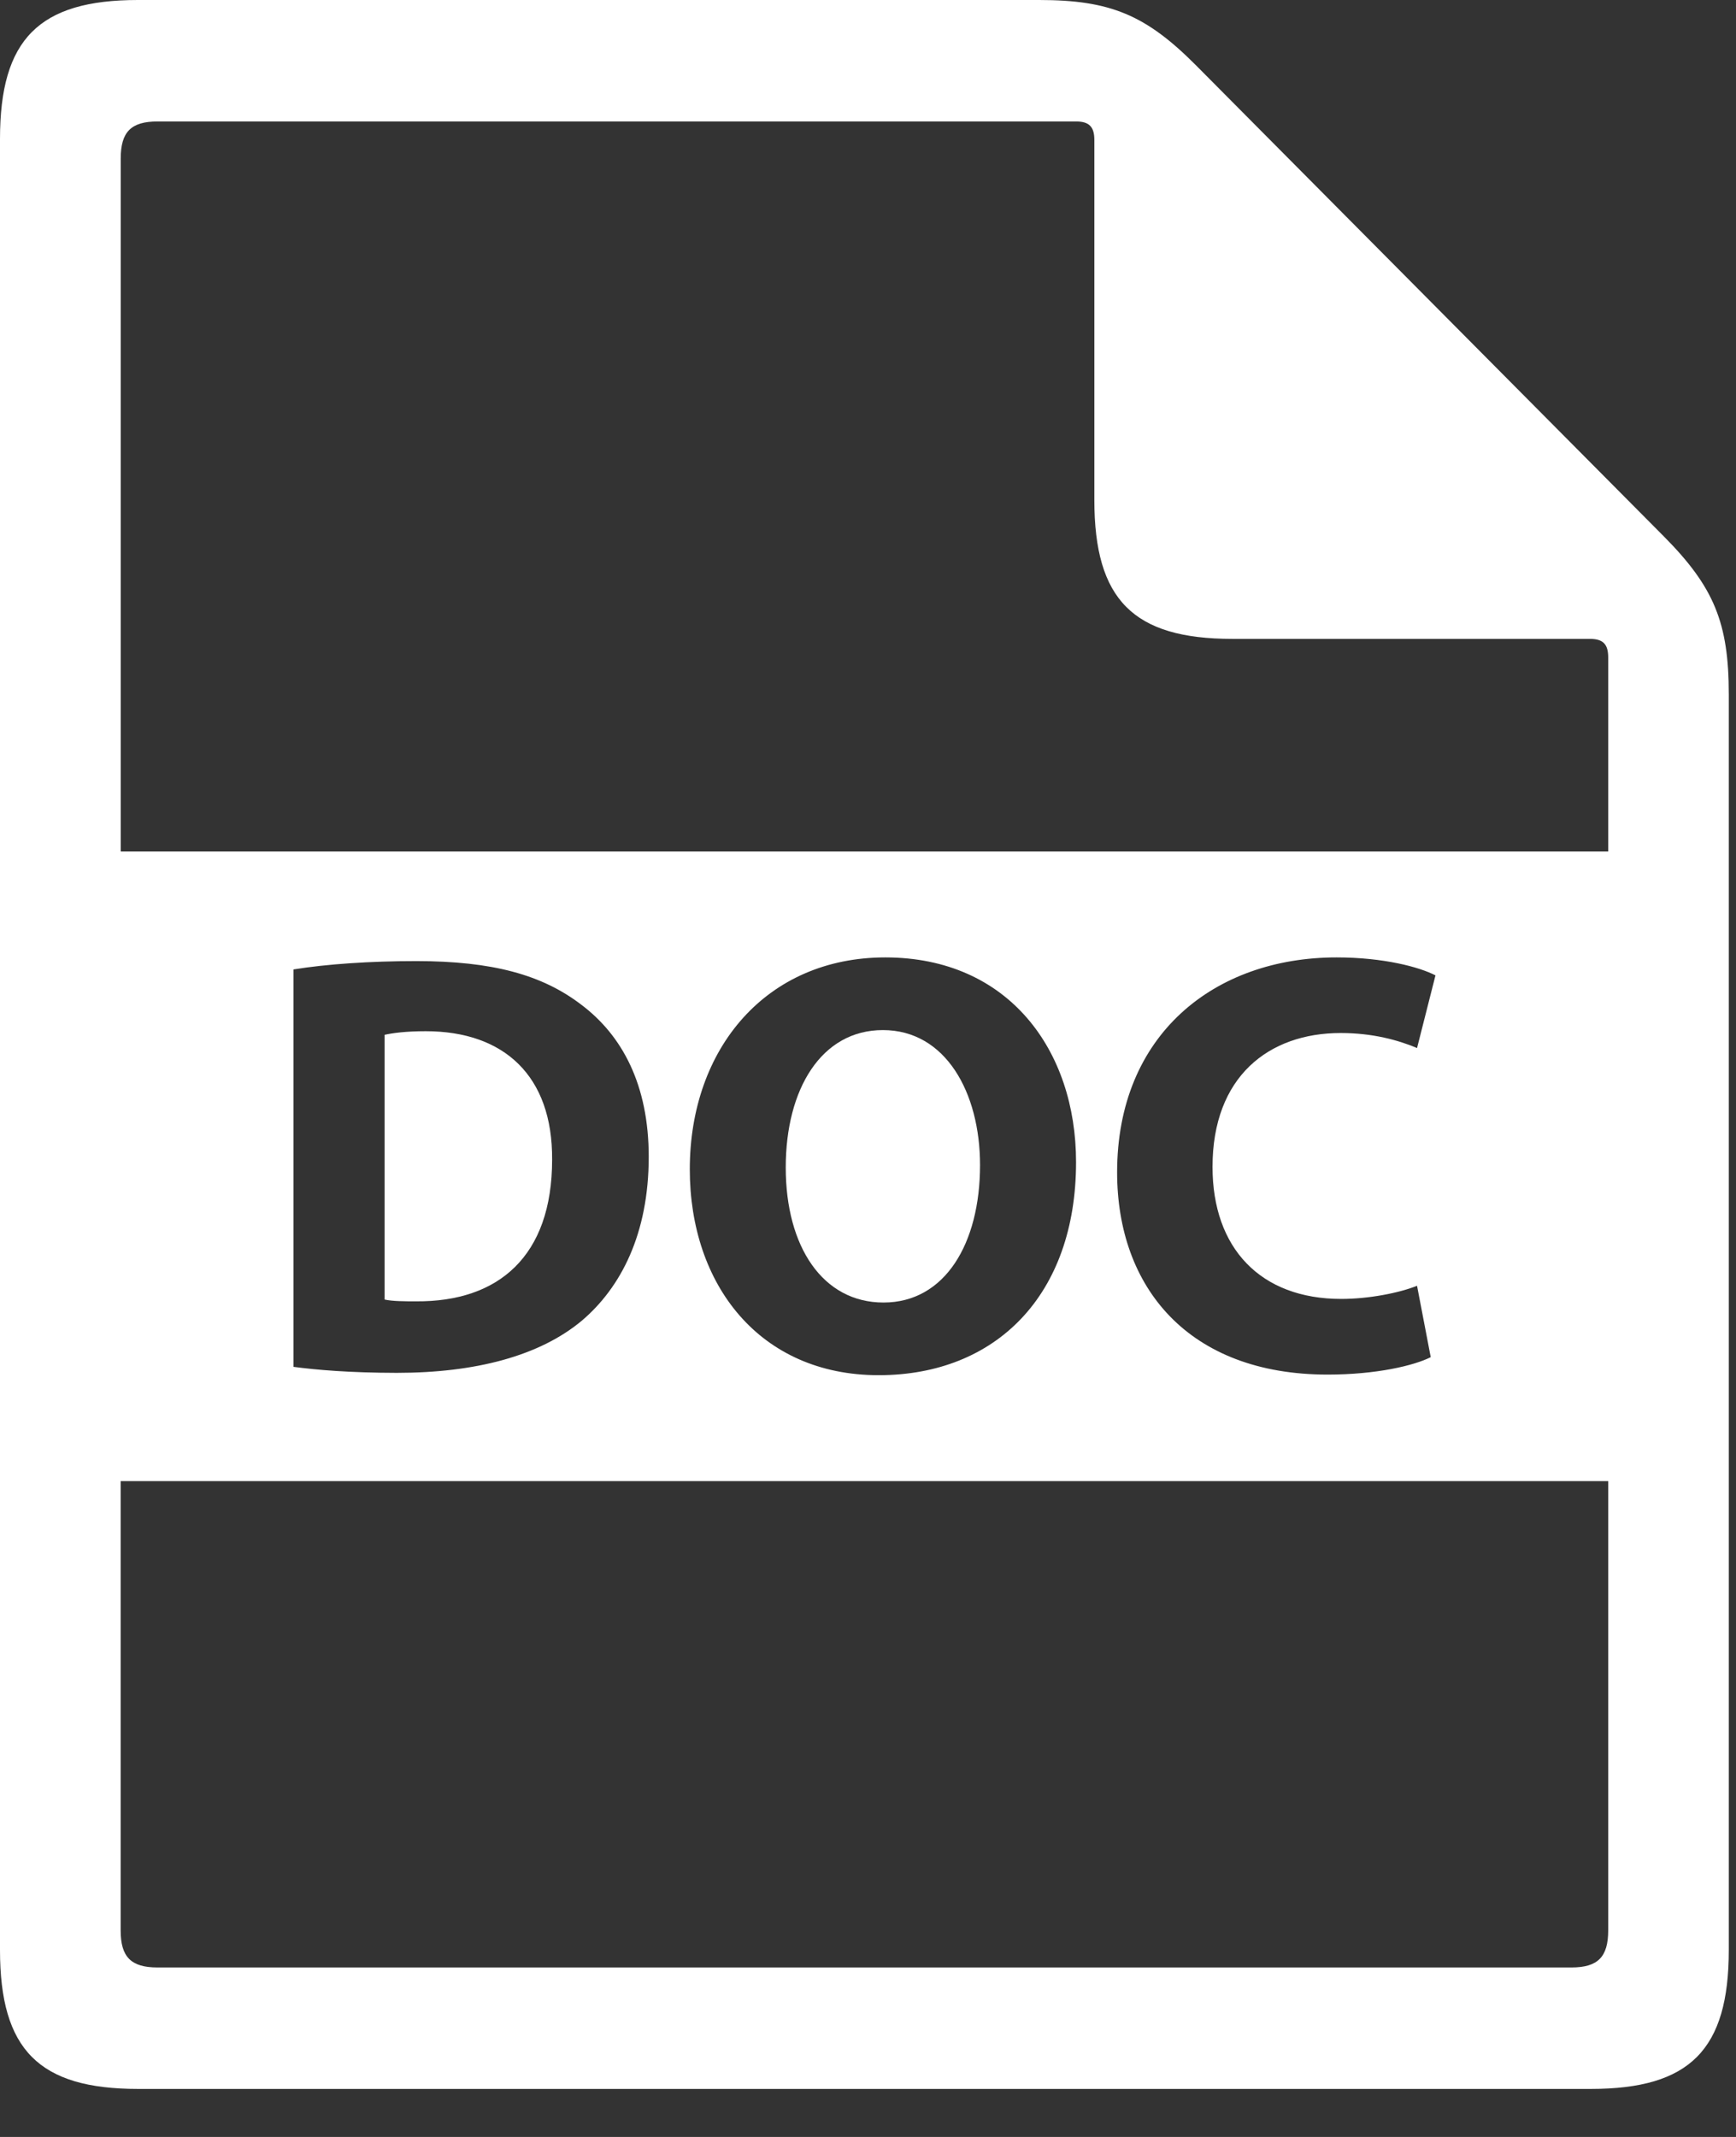 <svg width="26" height="32" viewBox="0 0 26 32" fill="none" xmlns="http://www.w3.org/2000/svg">
<rect x="0" y="0" width="26" height="32" fill="#333333" stroke="none"/>
<path d="M17.914 0.98C17.161 0.223 16.627 0 15.563 0H2.066C0.583 0 0 0.587 0 2.08V29.201C0 30.694 0.583 31.281 2.066 31.281H23.826C25.31 31.281 25.892 30.694 25.892 29.201L25.892 10.398C25.892 9.327 25.671 8.79 24.918 8.031L17.914 0.98ZM24.086 28.907C24.086 29.305 23.931 29.462 23.535 29.462H2.358C1.962 29.462 1.807 29.305 1.807 28.907V22.179H24.086L24.086 28.907ZM4.395 20.468V14.517C4.895 14.436 5.546 14.392 6.234 14.392C7.377 14.392 8.118 14.598 8.698 15.039C9.324 15.506 9.716 16.252 9.716 17.322C9.716 18.481 9.296 19.281 8.716 19.775C8.082 20.306 7.118 20.558 5.94 20.558C5.234 20.557 4.734 20.513 4.395 20.468V20.468ZM10.331 17.51C10.331 15.695 11.483 14.337 13.259 14.337C15.107 14.337 16.116 15.73 16.116 17.402C16.116 19.389 14.92 20.593 13.16 20.593C11.375 20.593 10.331 19.236 10.331 17.51ZM20.088 19.451C20.499 19.451 20.954 19.362 21.223 19.254L21.428 20.323C21.178 20.449 20.615 20.584 19.883 20.584C17.803 20.584 16.731 19.281 16.731 17.555C16.731 15.487 18.195 14.337 20.018 14.337C20.722 14.337 21.258 14.481 21.499 14.606L21.223 15.694C20.945 15.577 20.562 15.469 20.08 15.469C18.999 15.469 18.16 16.125 18.16 17.474C18.16 18.688 18.875 19.451 20.088 19.451L20.088 19.451ZM24.086 12.751H1.808V2.374C1.808 1.975 1.963 1.819 2.359 1.819H16.115C16.312 1.819 16.39 1.898 16.39 2.096V7.487C16.39 8.981 16.973 9.567 18.456 9.567H23.811C24.009 9.567 24.086 9.646 24.086 9.845L24.086 12.751Z" fill="white"/>
<path d="M14.678 17.447C14.678 16.359 14.161 15.425 13.223 15.425C12.303 15.425 11.768 16.306 11.768 17.483C11.768 18.669 12.322 19.505 13.232 19.505C14.151 19.505 14.678 18.624 14.678 17.447Z" fill="white"/>
<path d="M6.376 15.442C6.072 15.442 5.876 15.47 5.76 15.496V19.46C5.876 19.487 6.064 19.487 6.233 19.487C7.465 19.496 8.269 18.813 8.269 17.366C8.278 16.108 7.546 15.442 6.376 15.442Z" fill="white"/>
</svg>
